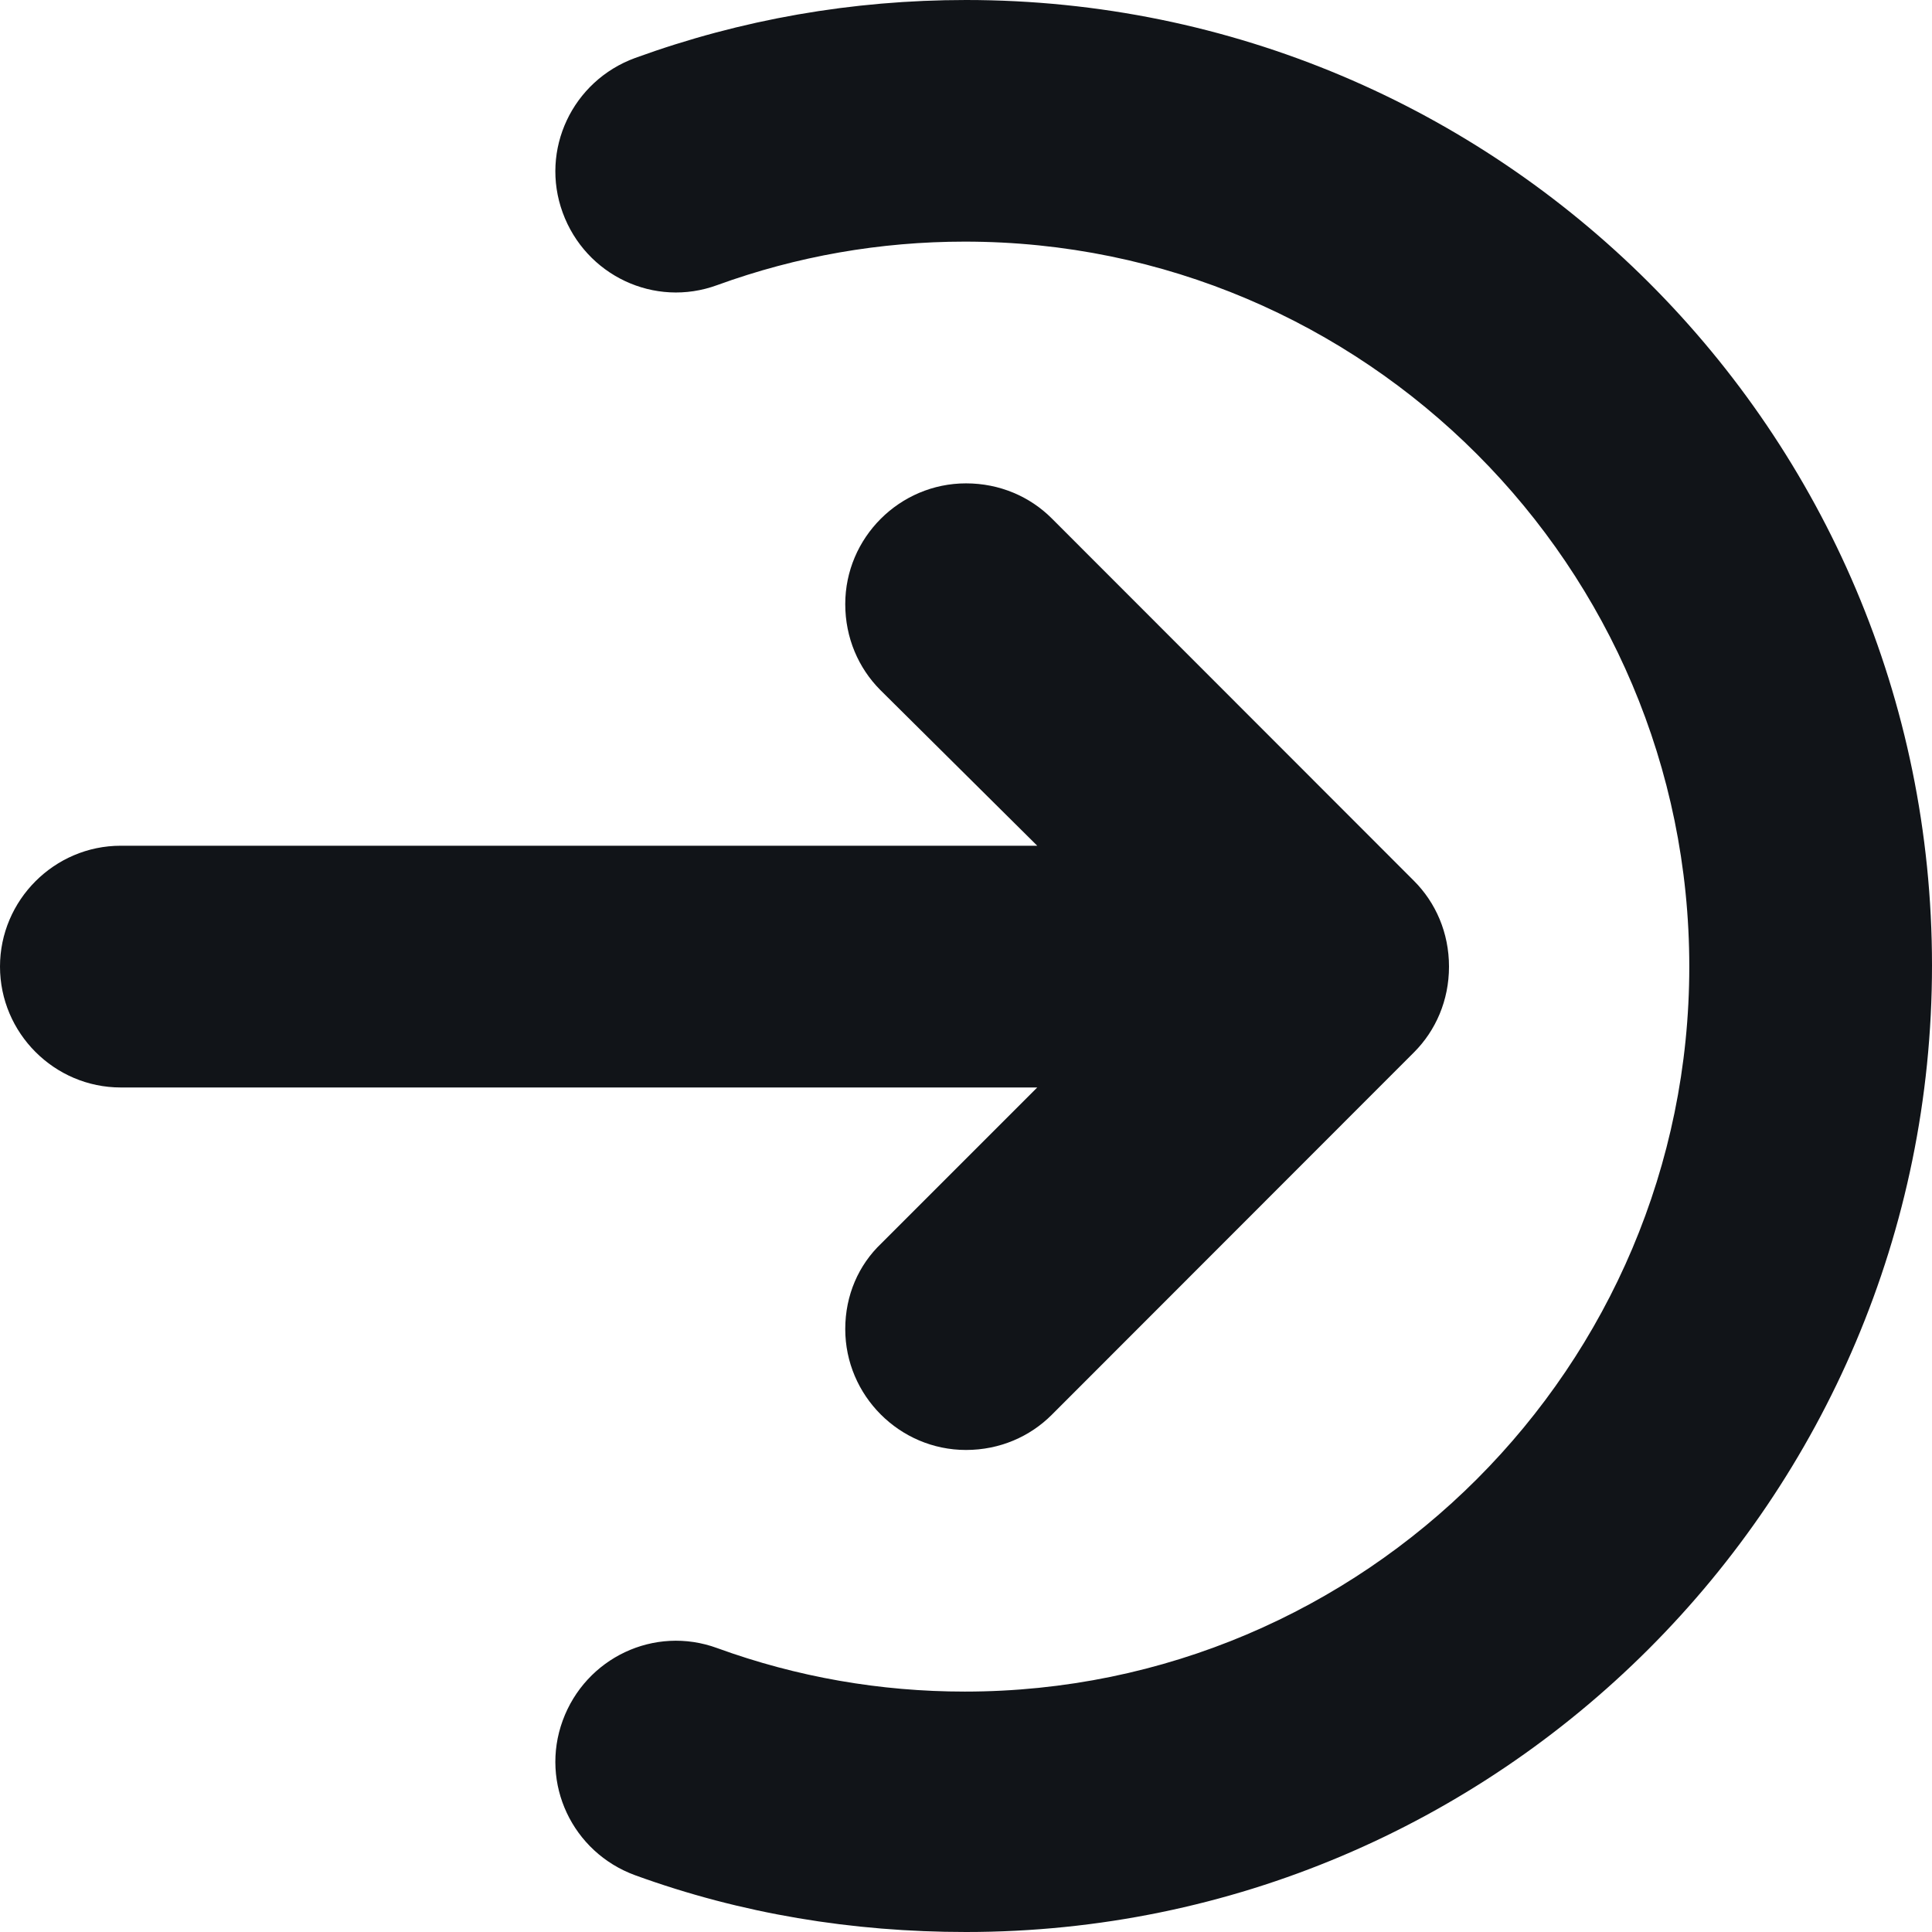 <svg width="16" height="16" viewBox="0 0 16 16" fill="none" xmlns="http://www.w3.org/2000/svg">
<path d="M8 16C12.41 16 16 12.418 16 7.995C16 3.572 12.41 0 8 0C7.06 0 6.14 0.16 5.26 0.48C4.74 0.67 4.47 1.241 4.66 1.761C4.85 2.281 5.42 2.552 5.94 2.361C6.6 2.121 7.29 2.001 7.99 2.001C11.3 2.001 13.99 4.693 13.99 8.005C13.99 11.317 11.3 14.009 7.99 14.009C7.29 14.009 6.6 13.889 5.94 13.649C5.42 13.458 4.85 13.729 4.66 14.249C4.47 14.769 4.74 15.34 5.26 15.53C6.14 15.85 7.06 16 8 16Z" fill="#111418"/>
<path d="M11.71 7.295C11.89 7.475 12 7.725 12 8.005C12 8.285 11.89 8.535 11.71 8.715L8.71 11.717C8.53 11.897 8.28 12.008 8 12.008C7.45 12.008 7 11.557 7 11.007C7 10.727 7.11 10.476 7.3 10.296L8.59 9.006H1C0.45 9.006 0 8.555 0 8.005C0 7.455 0.45 7.004 1 7.004H8.59L7.29 5.714C7.11 5.533 7 5.283 7 5.003C7 4.453 7.45 4.003 8 4.003C8.28 4.003 8.53 4.113 8.71 4.293L11.71 7.295Z" fill="#111418"/>
</svg>
